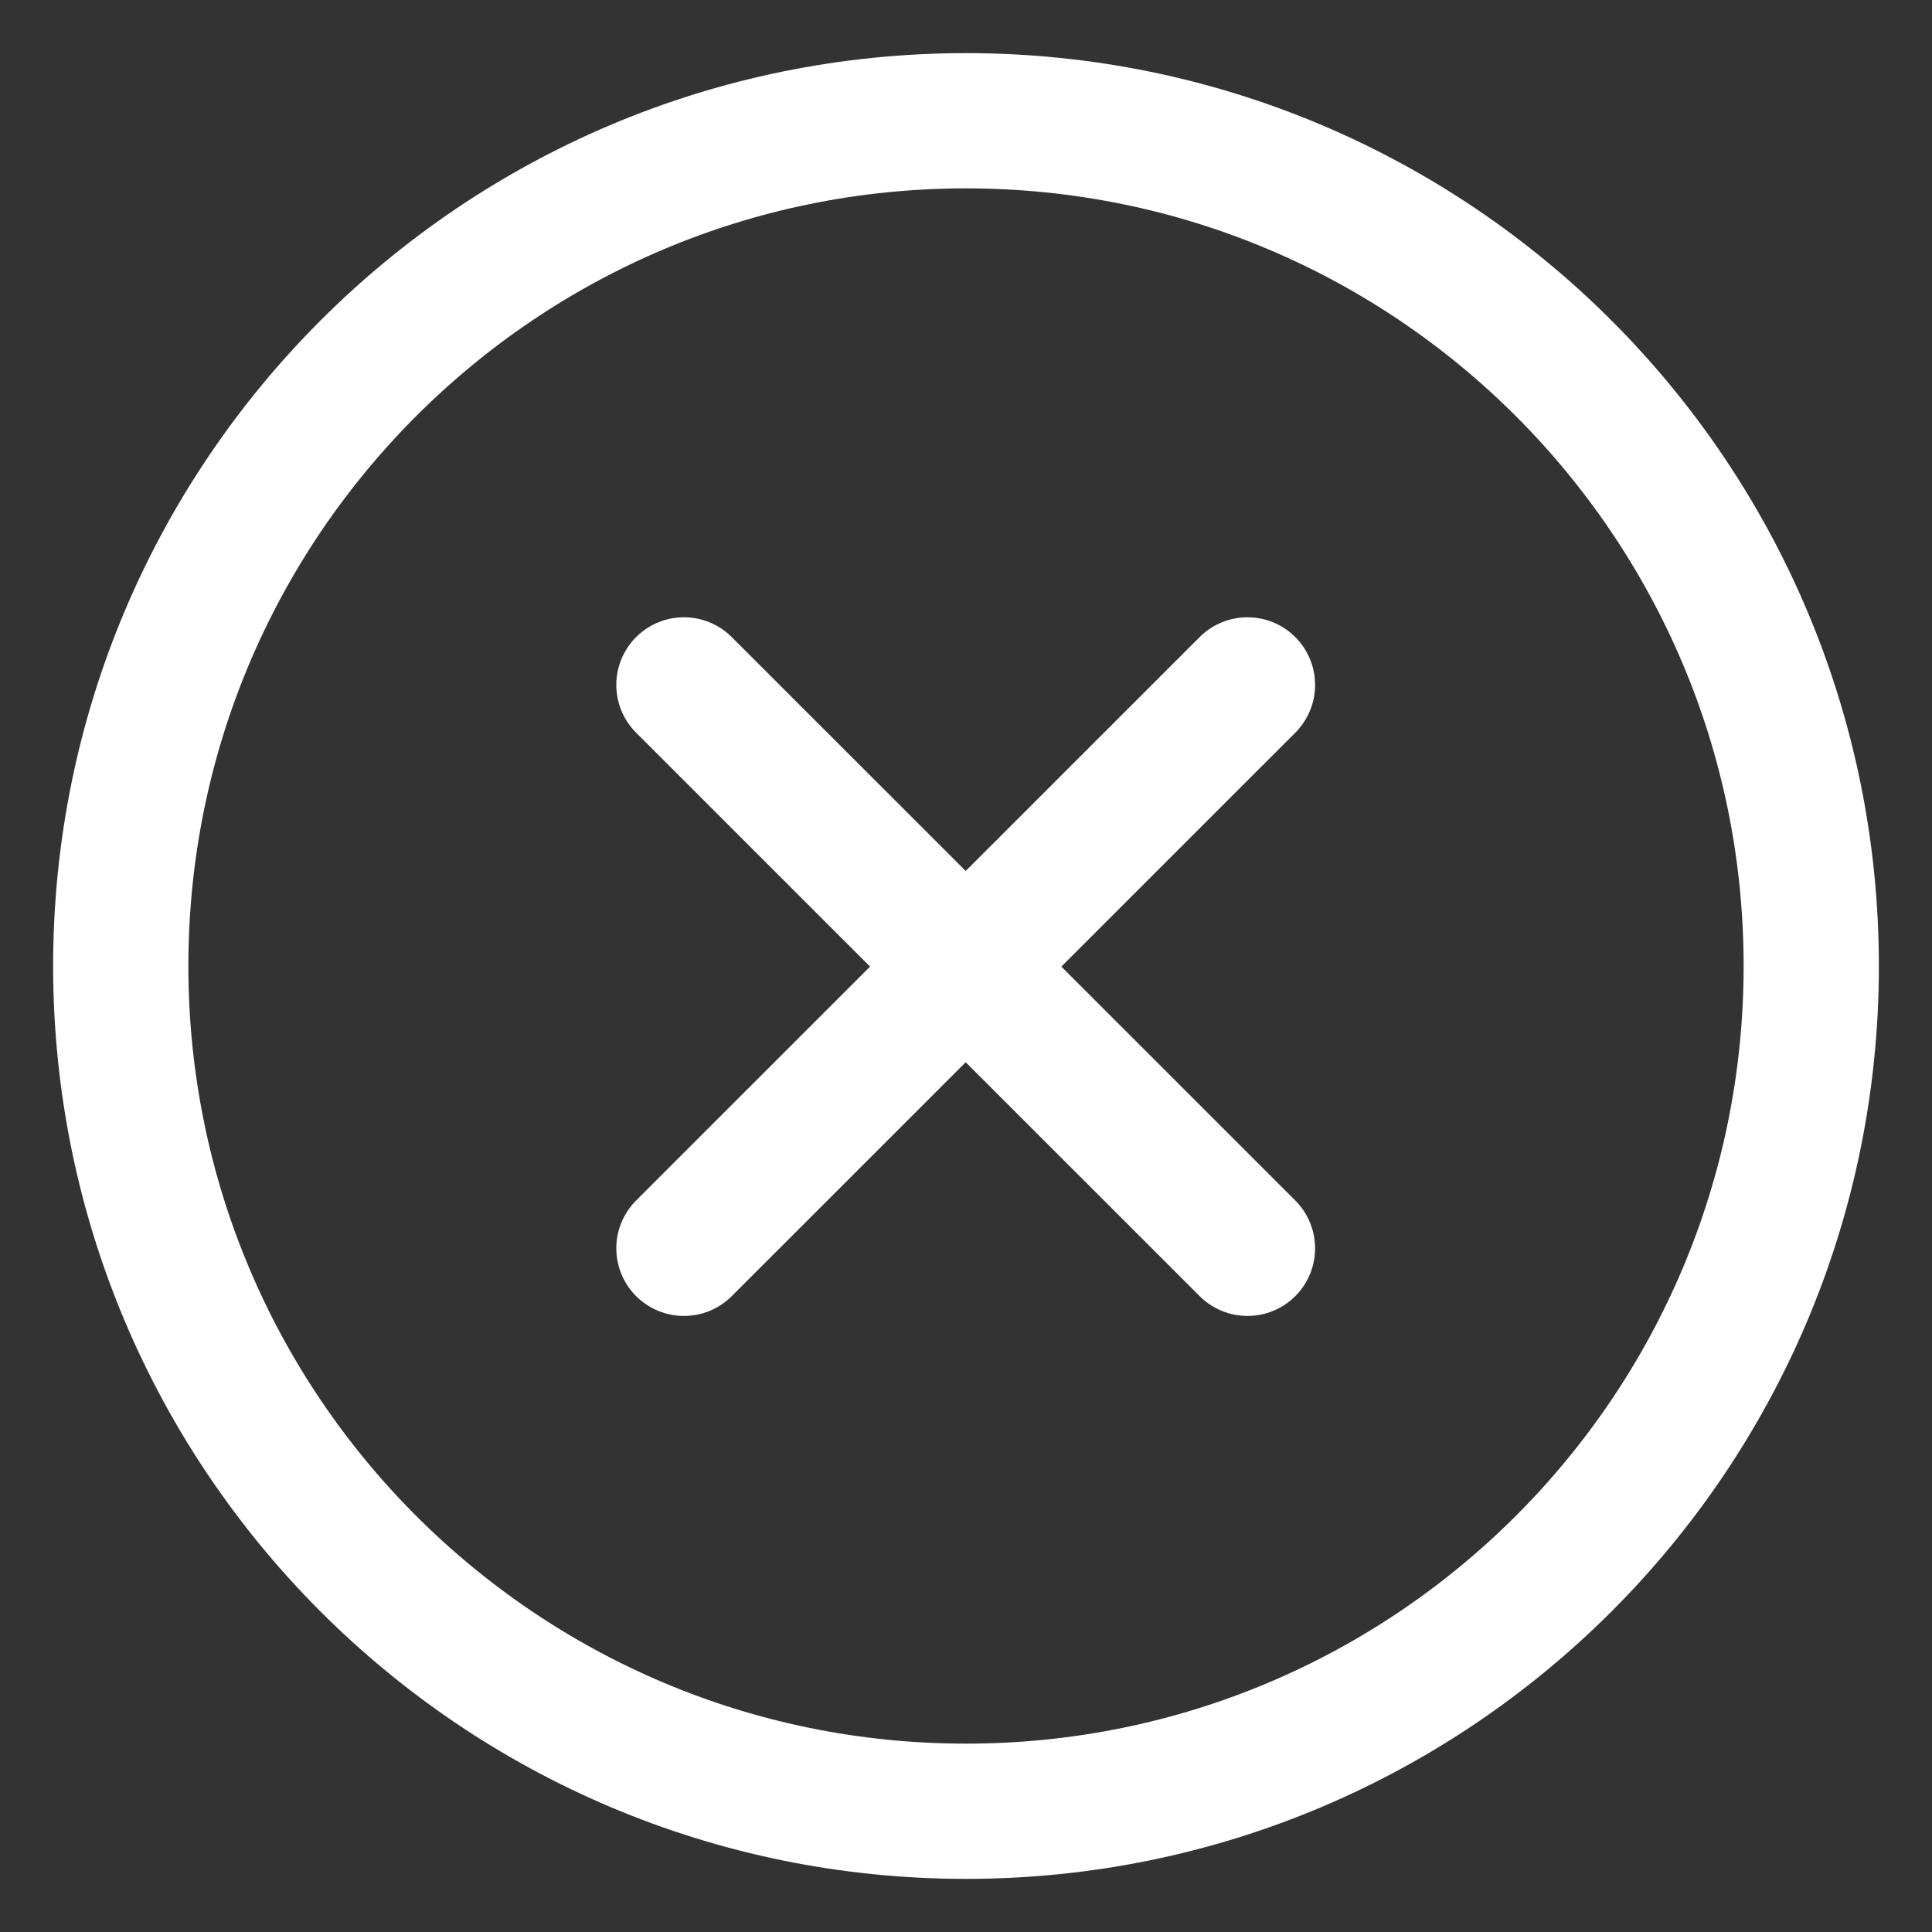 <svg width="16" height="16" viewBox="0 0 16 16" fill="none" xmlns="http://www.w3.org/2000/svg">
<rect x="0" y="0" width="16" height="16" fill="#333333" stroke="none"/>
<path d="M5.664 5.672L10.331 10.338" stroke="white" stroke-width="1.12" stroke-linecap="round" stroke-linejoin="round"/>
<path d="M10.331 5.672L5.664 10.338" stroke="white" stroke-width="1.12" stroke-linecap="round" stroke-linejoin="round"/>
<path d="M8 15C11.866 15 15 11.866 15 8C15 4.134 11.866 1 8 1C4.134 1 1 4.134 1 8C1 11.866 4.134 15 8 15Z" stroke="white" stroke-width="1.12" stroke-linecap="round" stroke-linejoin="round"/>
</svg>

